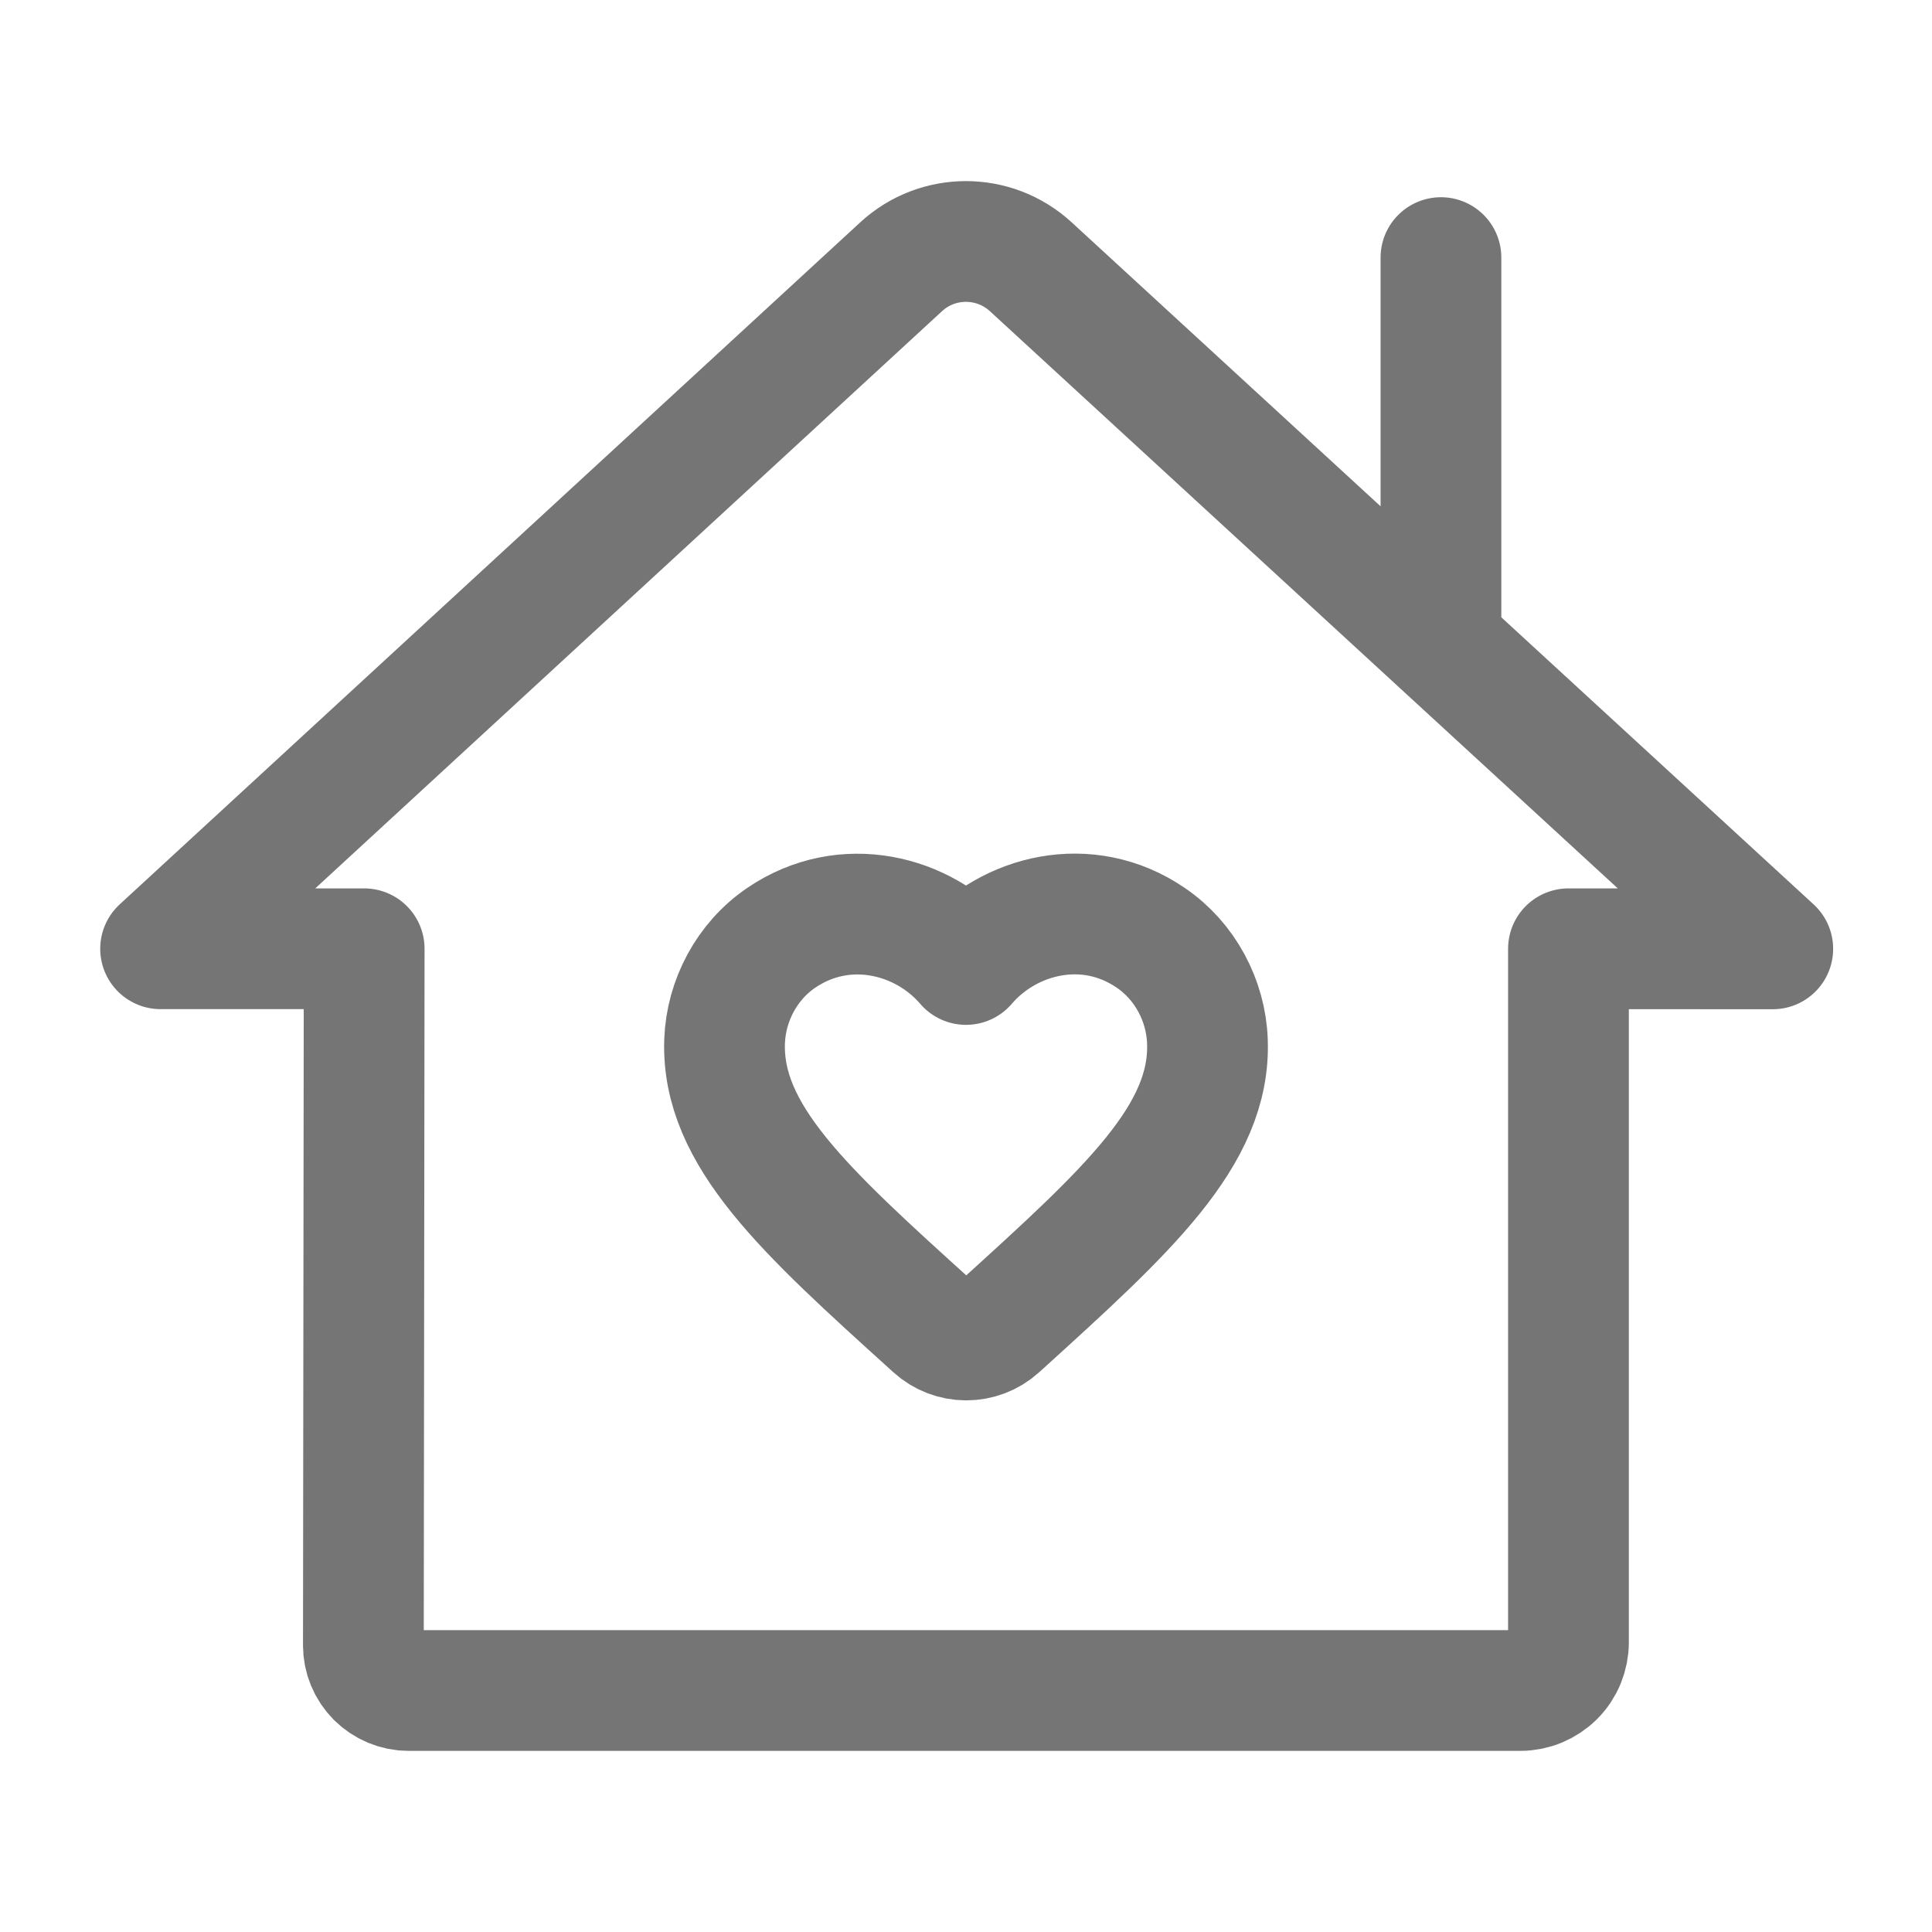 <svg xmlns="http://www.w3.org/2000/svg" fill-rule="evenodd" stroke-linecap="round" stroke-linejoin="round" clip-rule="evenodd" viewBox="0 0 24 24">
  <path
  fill="none"
  stroke="#757575"
  stroke-width="1.5"
  d="M17.9 3.2v4.798 M4.524 11.786s-.008 6.648-.01 
  8.651c-.001.149.059.292.164.398.106.105.249.165.398.165h13.81c.159
  0 .311-.064.424-.176.112-.112.174-.265.174-.423v-8.615l2.538.001s-6.837-6.285-9.217-8.473c-.456-.419-1.156-.419-1.611 
  0-2.378 2.189-9.199 8.472-9.199 8.472h2.529z M12.405 
  16.491c-.228.207-.579.207-.807-.003l-.033-.03c-1.574-1.424-2.603-2.357-2.564-3.521.018-.509.279-.998.702-1.286.792-.54
  1.769-.288 2.297.33.528-.618 1.506-.873 2.297-.33.423.288.684.777.702
  1.286.042 1.164-.989 2.097-2.564 3.527l-.03.027z M4.524 11.786s-.008 6.648-.01 
  8.651c-.001.149.059.292.164.398.106.105.249.165.398.165h13.81c.159 0
  .311-.064.424-.176.112-.112.174-.265.174-.423v-8.615l2.538.001s-6.837-6.285-9.217-8.473c-.456-.419-1.156-.419-1.611 
  0-2.378 2.189-9.199 8.472-9.199 8.472h2.529z"/>
</svg>